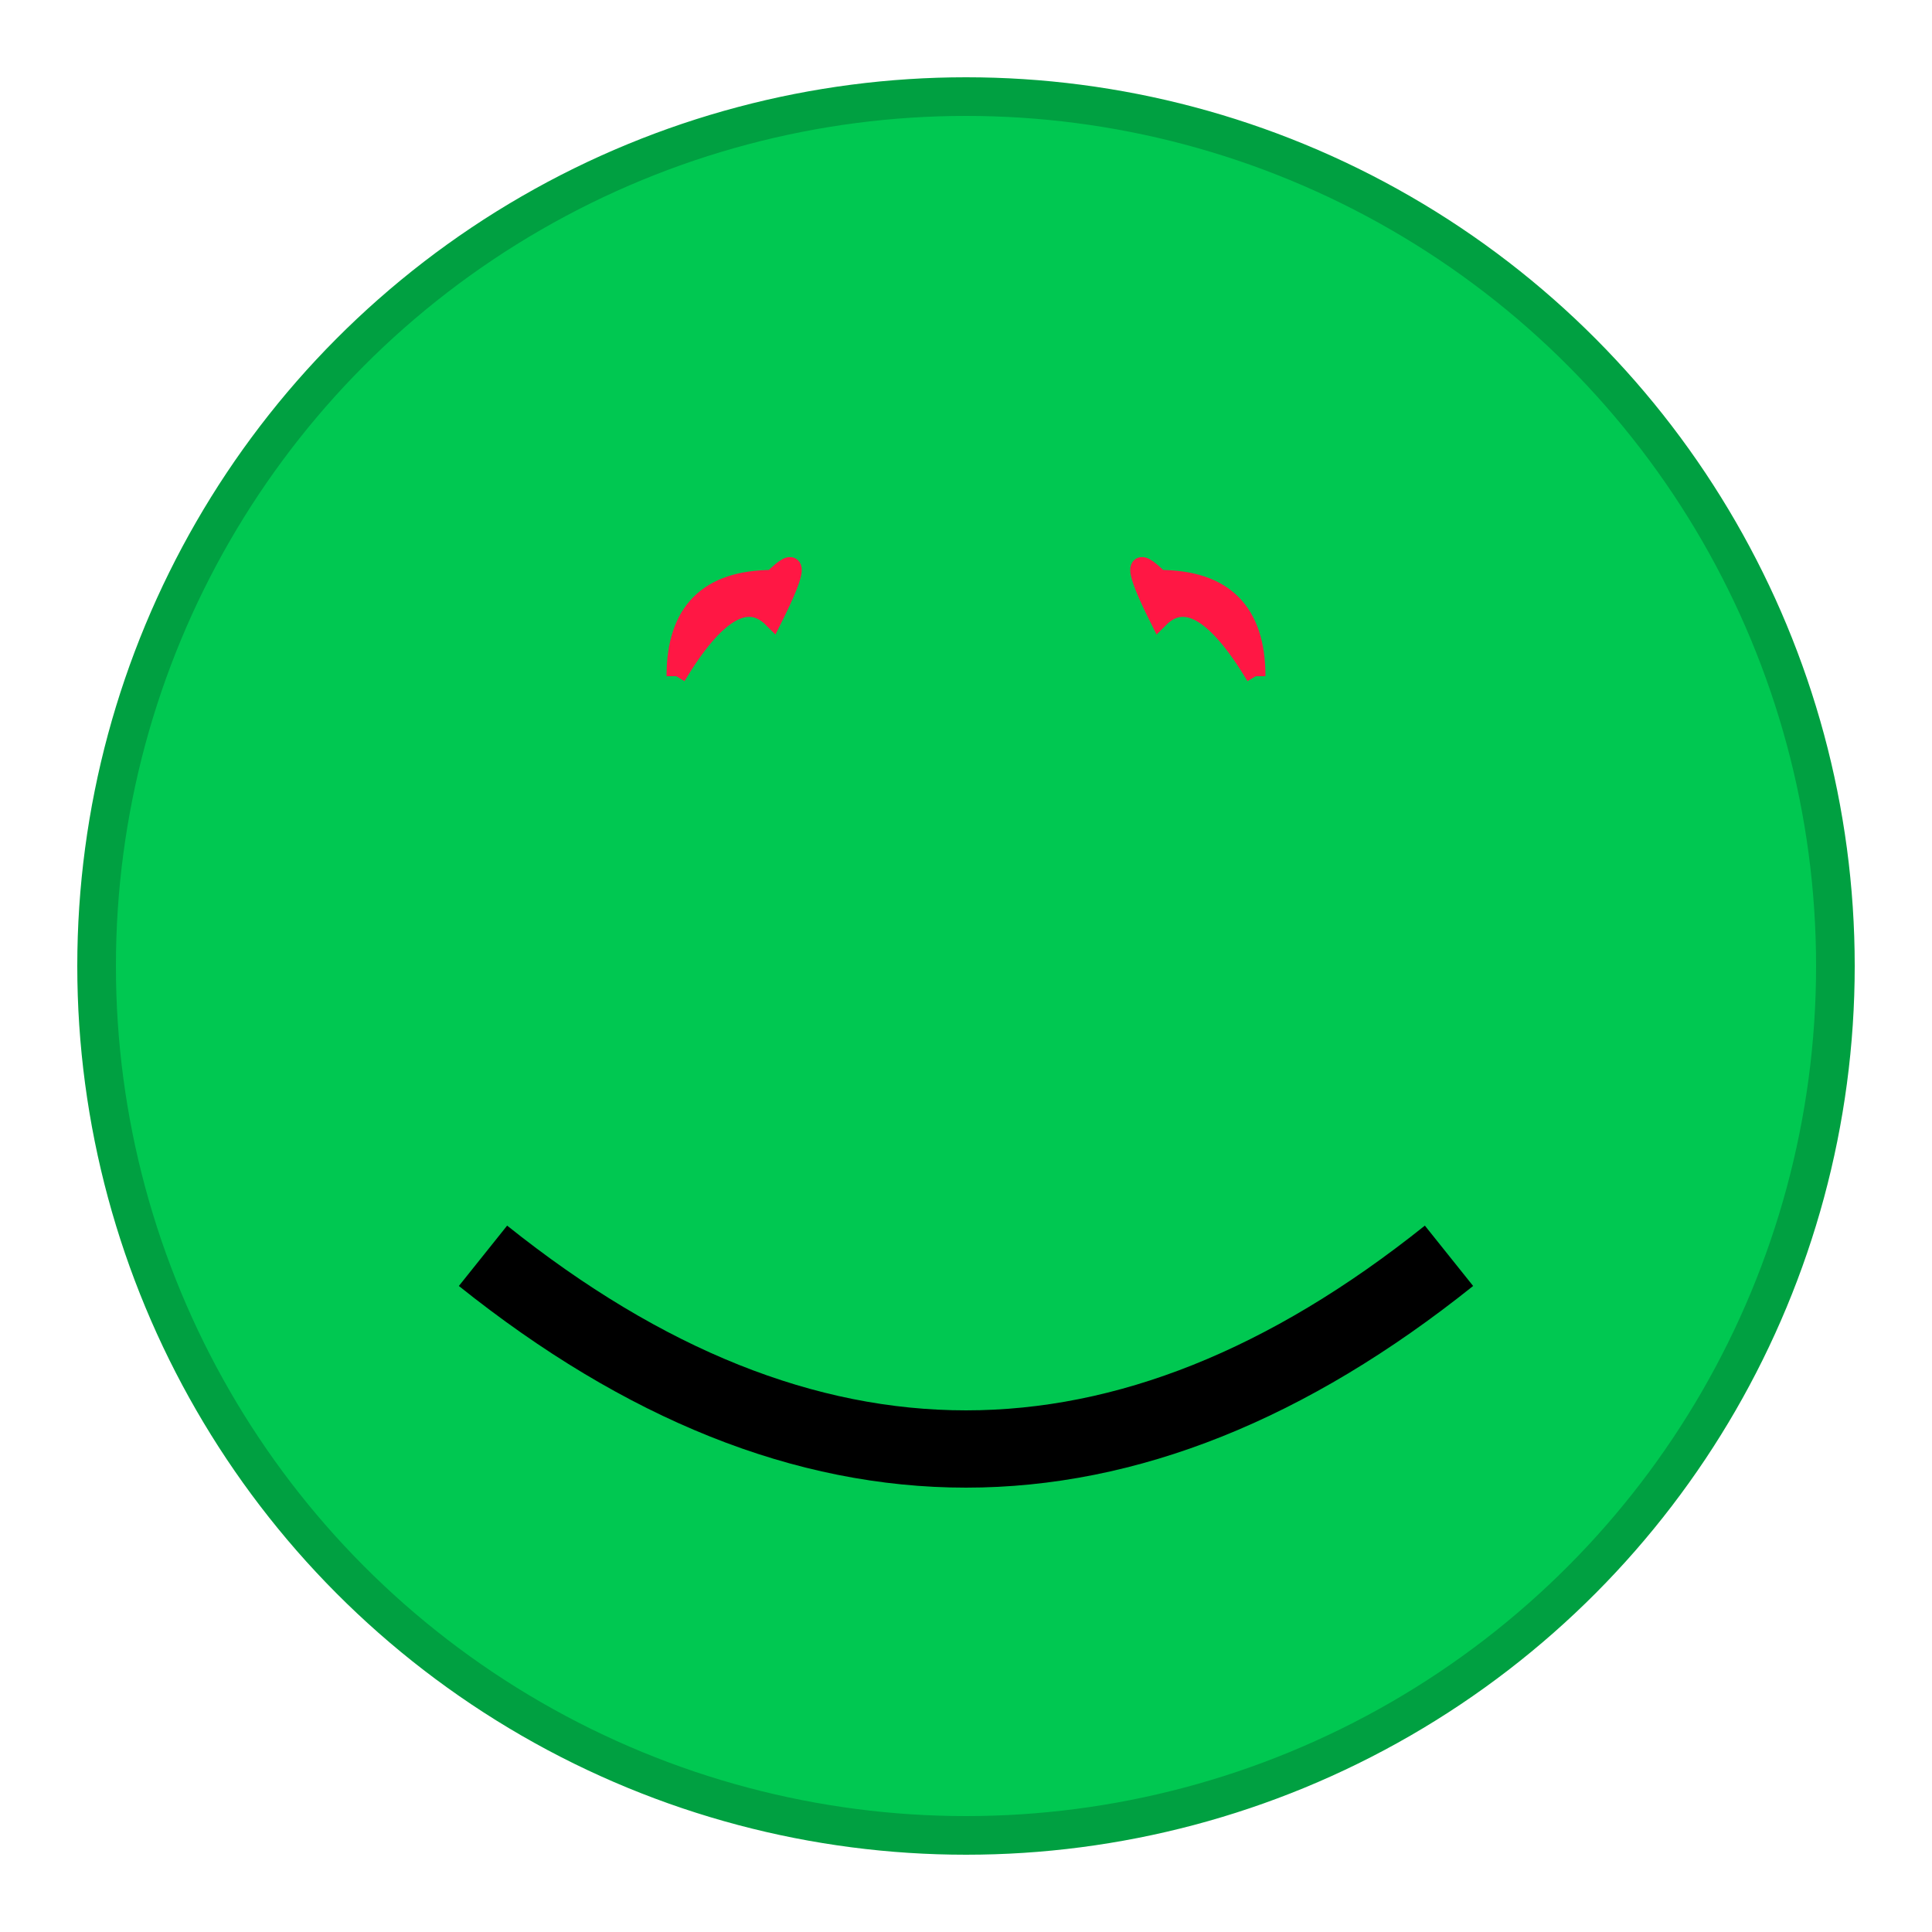 <svg xmlns="http://www.w3.org/2000/svg" viewBox="0 0 100 100" width="100" height="100">
  <circle cx="50" cy="50" r="45" fill="#00C851" stroke="#00A041" stroke-width="2"/>
  <!-- Heart eyes -->
  <path d="M35 35 Q35 30 40 30 Q42 28 40 32 Q38 30 35 35" fill="#FF1744" stroke="#FF1744" stroke-width="1"/>
  <path d="M65 35 Q65 30 60 30 Q58 28 60 32 Q62 30 65 35" fill="#FF1744" stroke="#FF1744" stroke-width="1"/>
  <!-- Wide smile -->
  <path d="M25 65 Q50 85 75 65" stroke="#000" stroke-width="4" fill="none"/>
</svg>



















